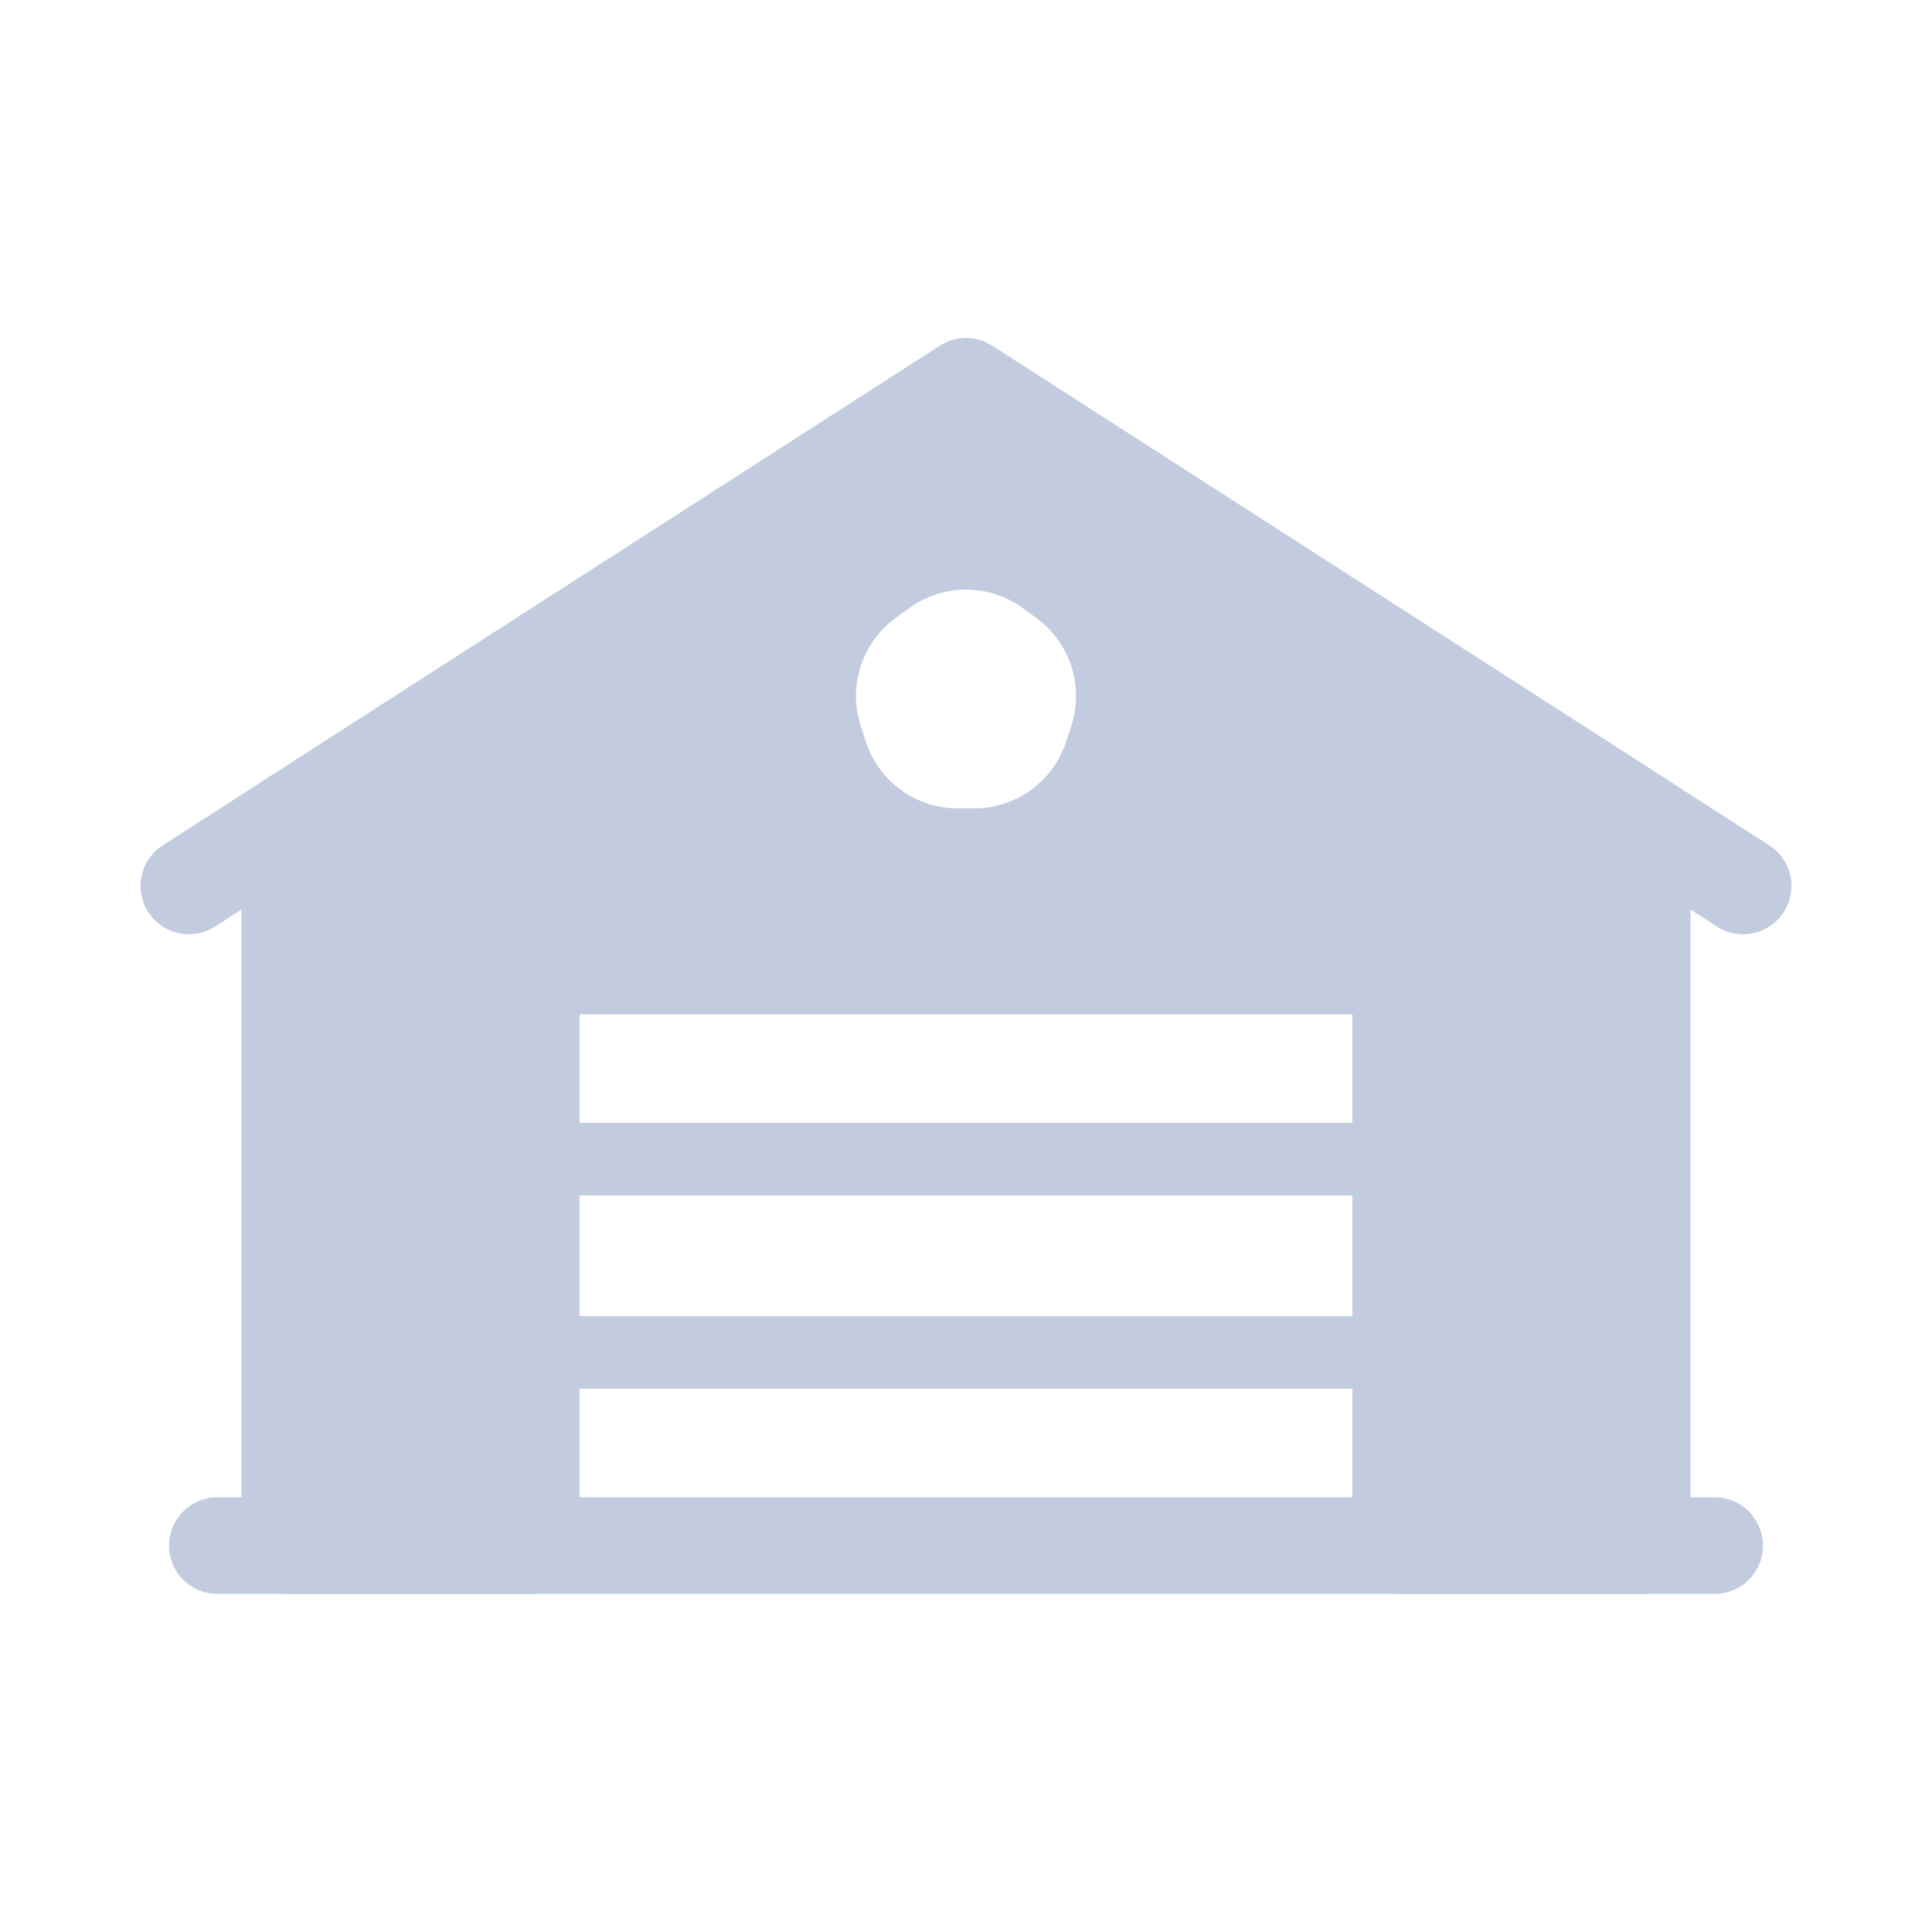 <svg width="80" height="80" viewBox="0 0 80 80" fill="none" xmlns="http://www.w3.org/2000/svg">
  <path fill-rule="evenodd" clip-rule="evenodd" d="M68 34L40 16L12 34L12 64H22L22 40L58 40V64H68V34ZM44.082 23.966L43.527 23.562C41.424 22.034 38.576 22.034 36.473 23.562L35.918 23.966C33.815 25.493 32.935 28.202 33.739 30.674L33.951 31.326C34.754 33.798 37.058 35.472 39.657 35.472H40.343C42.942 35.472 45.246 33.798 46.049 31.326L46.261 30.674C47.065 28.202 46.185 25.493 44.082 23.966Z" fill="#C2CCDE" />
  <path d="M40 16L41.081 14.318C40.423 13.894 39.577 13.894 38.919 14.318L40 16ZM68 34H70C70 33.319 69.654 32.686 69.082 32.318L68 34ZM12 34L10.918 32.318C10.346 32.686 10 33.319 10 34H12ZM12 64H10C10 65.105 10.895 66 12 66V64ZM22 64V66C23.105 66 24 65.105 24 64H22ZM22 40V38C20.895 38 20 38.895 20 40H22ZM58 40H60C60 38.895 59.105 38 58 38L58 40ZM58 64H56C56 65.105 56.895 66 58 66V64ZM68 64V66C69.105 66 70 65.105 70 64H68ZM43.527 23.562L44.702 21.944L44.702 21.944L43.527 23.562ZM44.082 23.966L42.906 25.584L42.906 25.584L44.082 23.966ZM36.473 23.562L37.649 25.18L37.649 25.18L36.473 23.562ZM35.918 23.966L34.743 22.348V22.348L35.918 23.966ZM33.739 30.674L31.837 31.292V31.292L33.739 30.674ZM33.951 31.326L35.853 30.708V30.708L33.951 31.326ZM46.049 31.326L44.147 30.708L44.147 30.708L46.049 31.326ZM46.261 30.674L48.163 31.292L48.163 31.292L46.261 30.674ZM38.919 17.682L66.918 35.682L69.082 32.318L41.081 14.318L38.919 17.682ZM13.082 35.682L41.081 17.682L38.919 14.318L10.918 32.318L13.082 35.682ZM14 64L14 34H10L10 64H14ZM22 62H12L12 66H22V62ZM20 40L20 64H24L24 40H20ZM58 38L22 38V42L58 42L58 38ZM60 64V40H56V64H60ZM68 62H58V66H68V62ZM66 34V64H70V34L66 34ZM42.351 25.18L42.906 25.584L45.257 22.348L44.702 21.944L42.351 25.18ZM37.649 25.18C39.051 24.162 40.949 24.162 42.351 25.18L44.702 21.944C41.898 19.907 38.102 19.907 35.298 21.944L37.649 25.18ZM37.094 25.584L37.649 25.18L35.298 21.944L34.743 22.348L37.094 25.584ZM35.641 30.056C35.105 28.408 35.692 26.602 37.094 25.584L34.743 22.348C31.939 24.385 30.765 27.996 31.837 31.292L35.641 30.056ZM35.853 30.708L35.641 30.056L31.837 31.292L32.048 31.944L35.853 30.708ZM39.657 33.472C37.924 33.472 36.388 32.356 35.853 30.708L32.048 31.944C33.12 35.24 36.191 37.472 39.657 37.472V33.472ZM40.343 33.472H39.657V37.472H40.343V33.472ZM44.147 30.708C43.612 32.356 42.076 33.472 40.343 33.472V37.472C43.809 37.472 46.88 35.24 47.952 31.944L44.147 30.708ZM44.359 30.056L44.147 30.708L47.952 31.944L48.163 31.292L44.359 30.056ZM42.906 25.584C44.308 26.602 44.895 28.408 44.359 30.056L48.163 31.292C49.234 27.996 48.061 24.385 45.257 22.348L42.906 25.584Z" fill="#C2CCDE" />
  <path d="M71 64L9 64" stroke="#C2CCDE" stroke-width="4" stroke-linecap="round" stroke-linejoin="round" />
  <rect x="22" y="40" width="36" height="8" stroke="#C2CCDE" stroke-width="3" stroke-linecap="round" stroke-linejoin="round" />
  <rect x="22" y="48" width="36" height="8" stroke="#C2CCDE" stroke-width="3" stroke-linecap="round" stroke-linejoin="round" />
  <rect x="22" y="56" width="36" height="8" stroke="#C2CCDE" stroke-width="3" stroke-linecap="round" stroke-linejoin="round" />
  <path d="M72.179 36.686L40 16L7.821 36.686" stroke="#C2CCDE" stroke-width="4" stroke-linecap="round" stroke-linejoin="round" />
</svg>